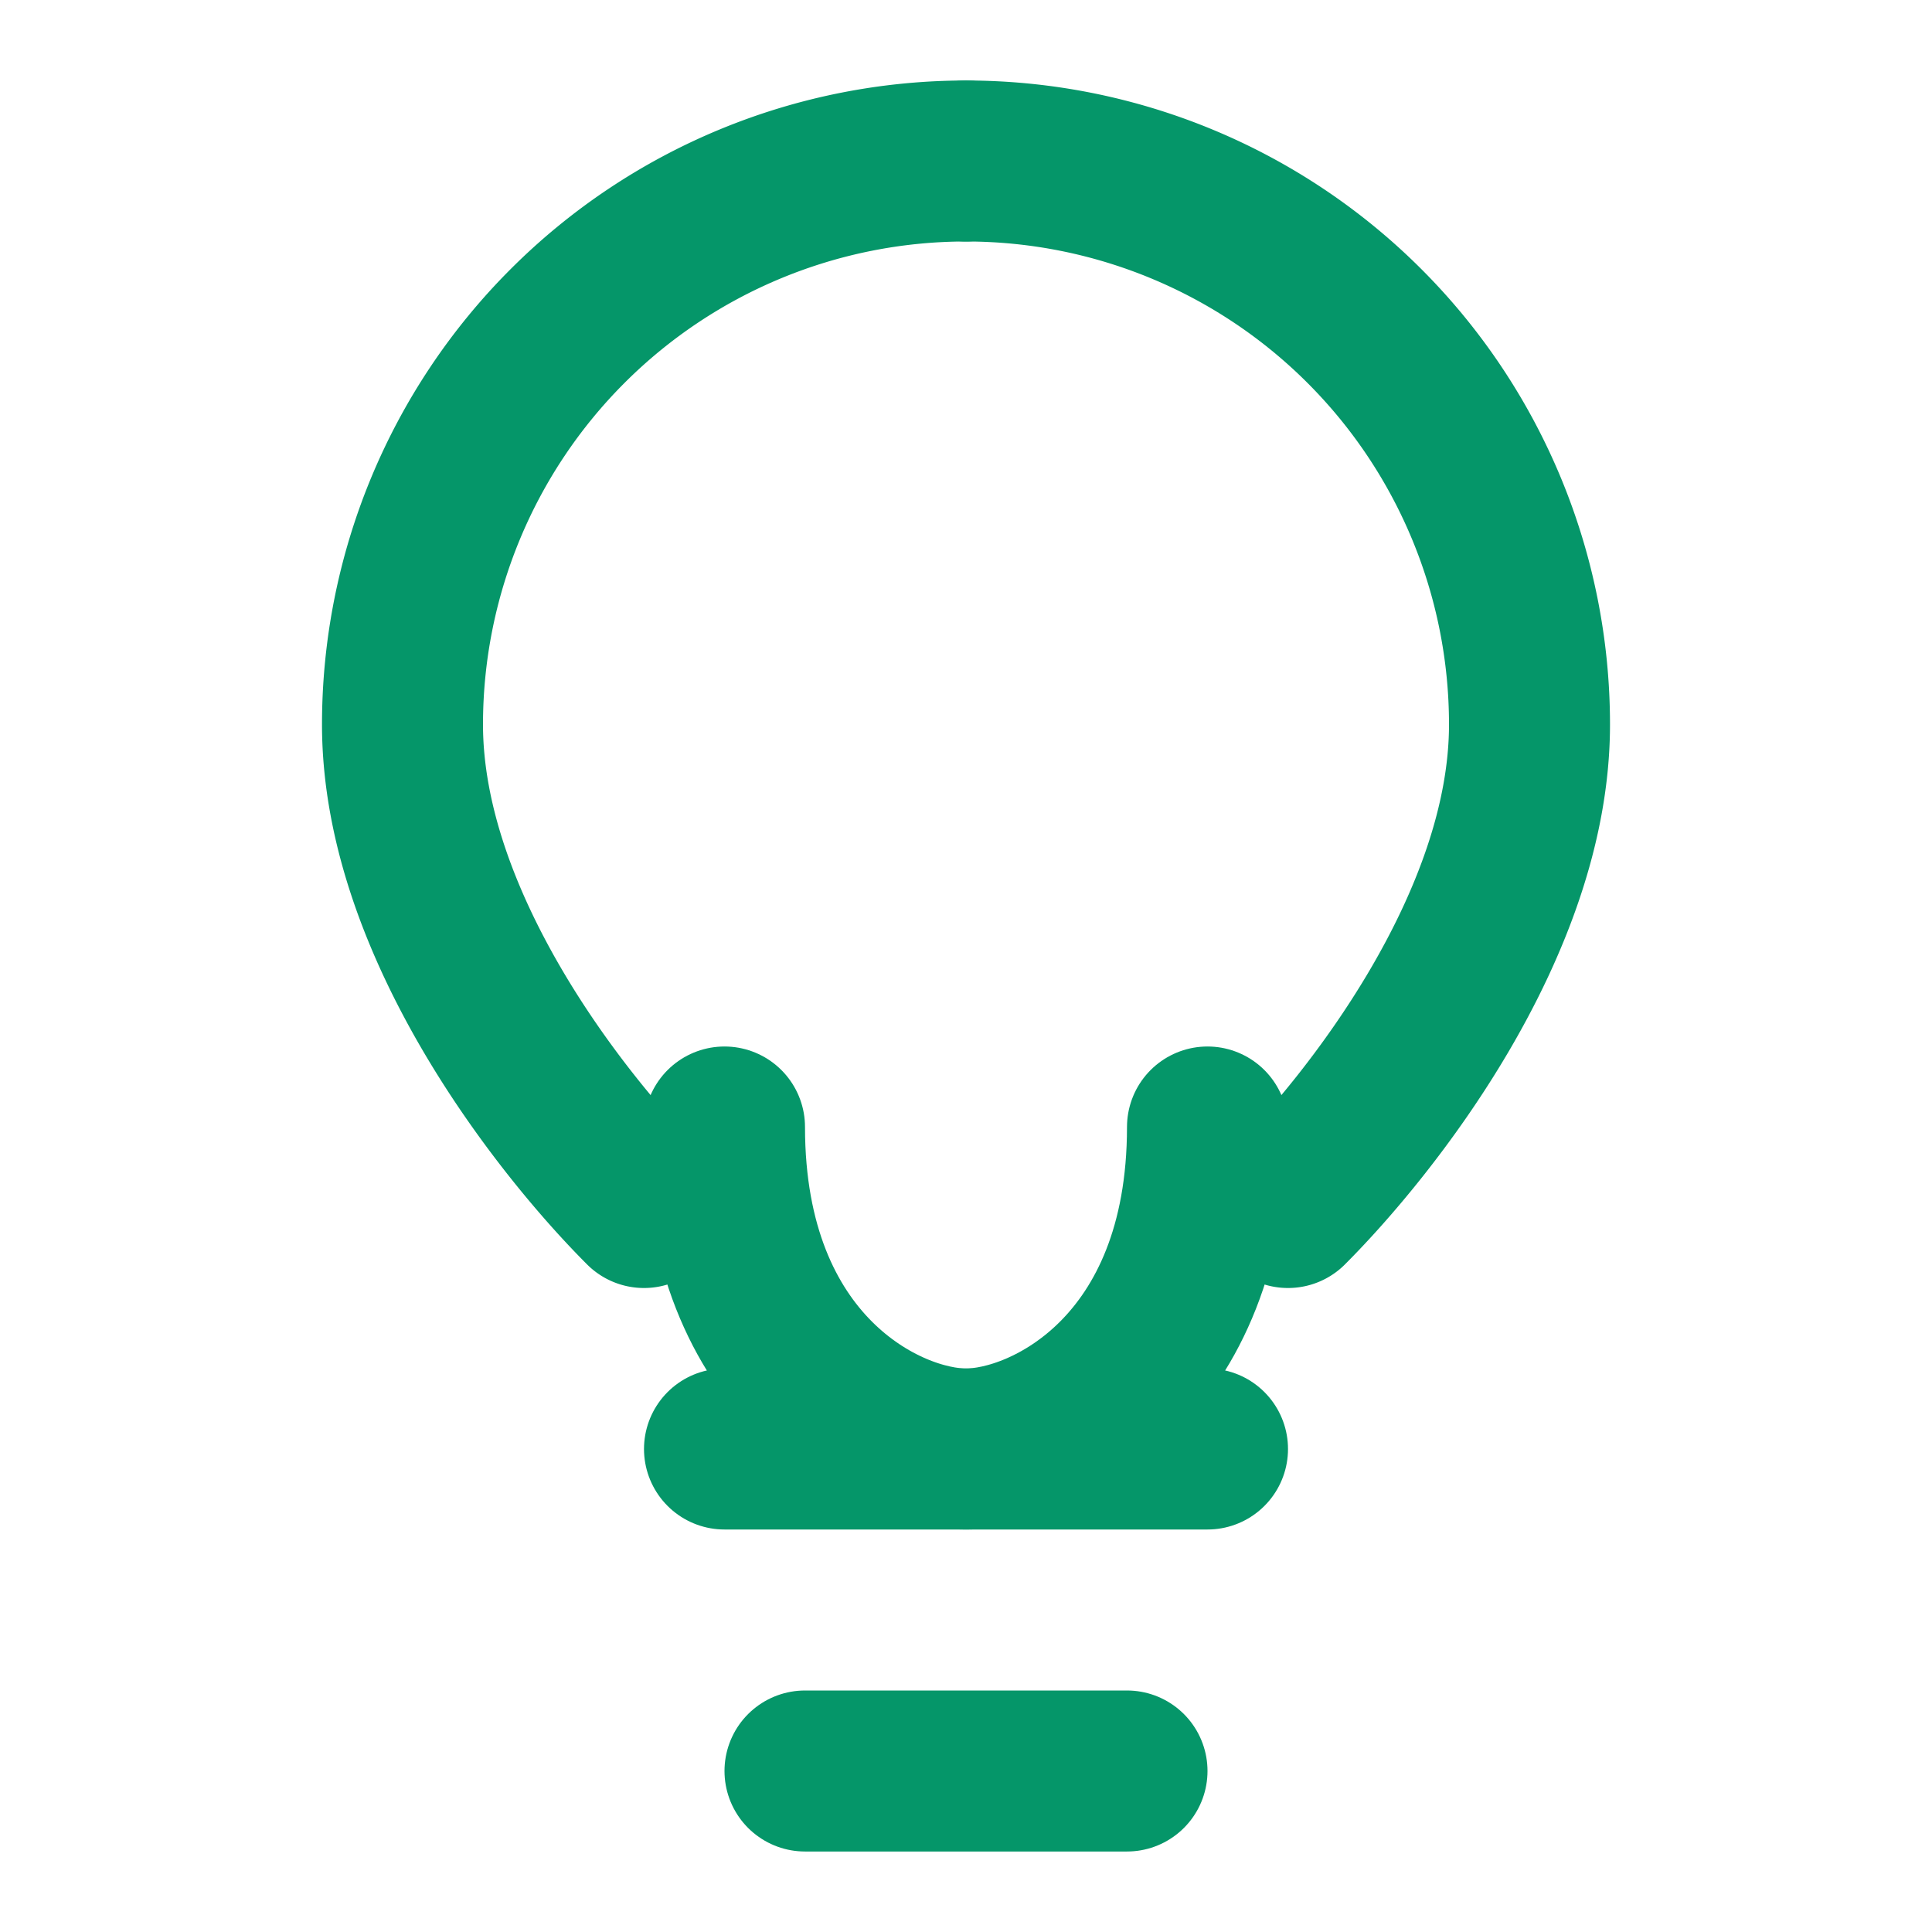 <svg xmlns="http://www.w3.org/2000/svg" width="64" height="64" viewBox="0 0 24 24" fill="none" stroke="#059669" stroke-width="2" stroke-linecap="round" stroke-linejoin="round">
  <path d="M9 18h6"/>
  <path d="M10 22h4"/>
  <path d="M15 14c0 3-2 4-3 4s-3-1-3-4"/>
  <path d="M12 2a7 7 0 0 1 7 7c0 2.5-2 5-3 6"/>
  <path d="M12 2a7 7 0 0 0-7 7c0 2.5 2 5 3 6"/>
</svg>